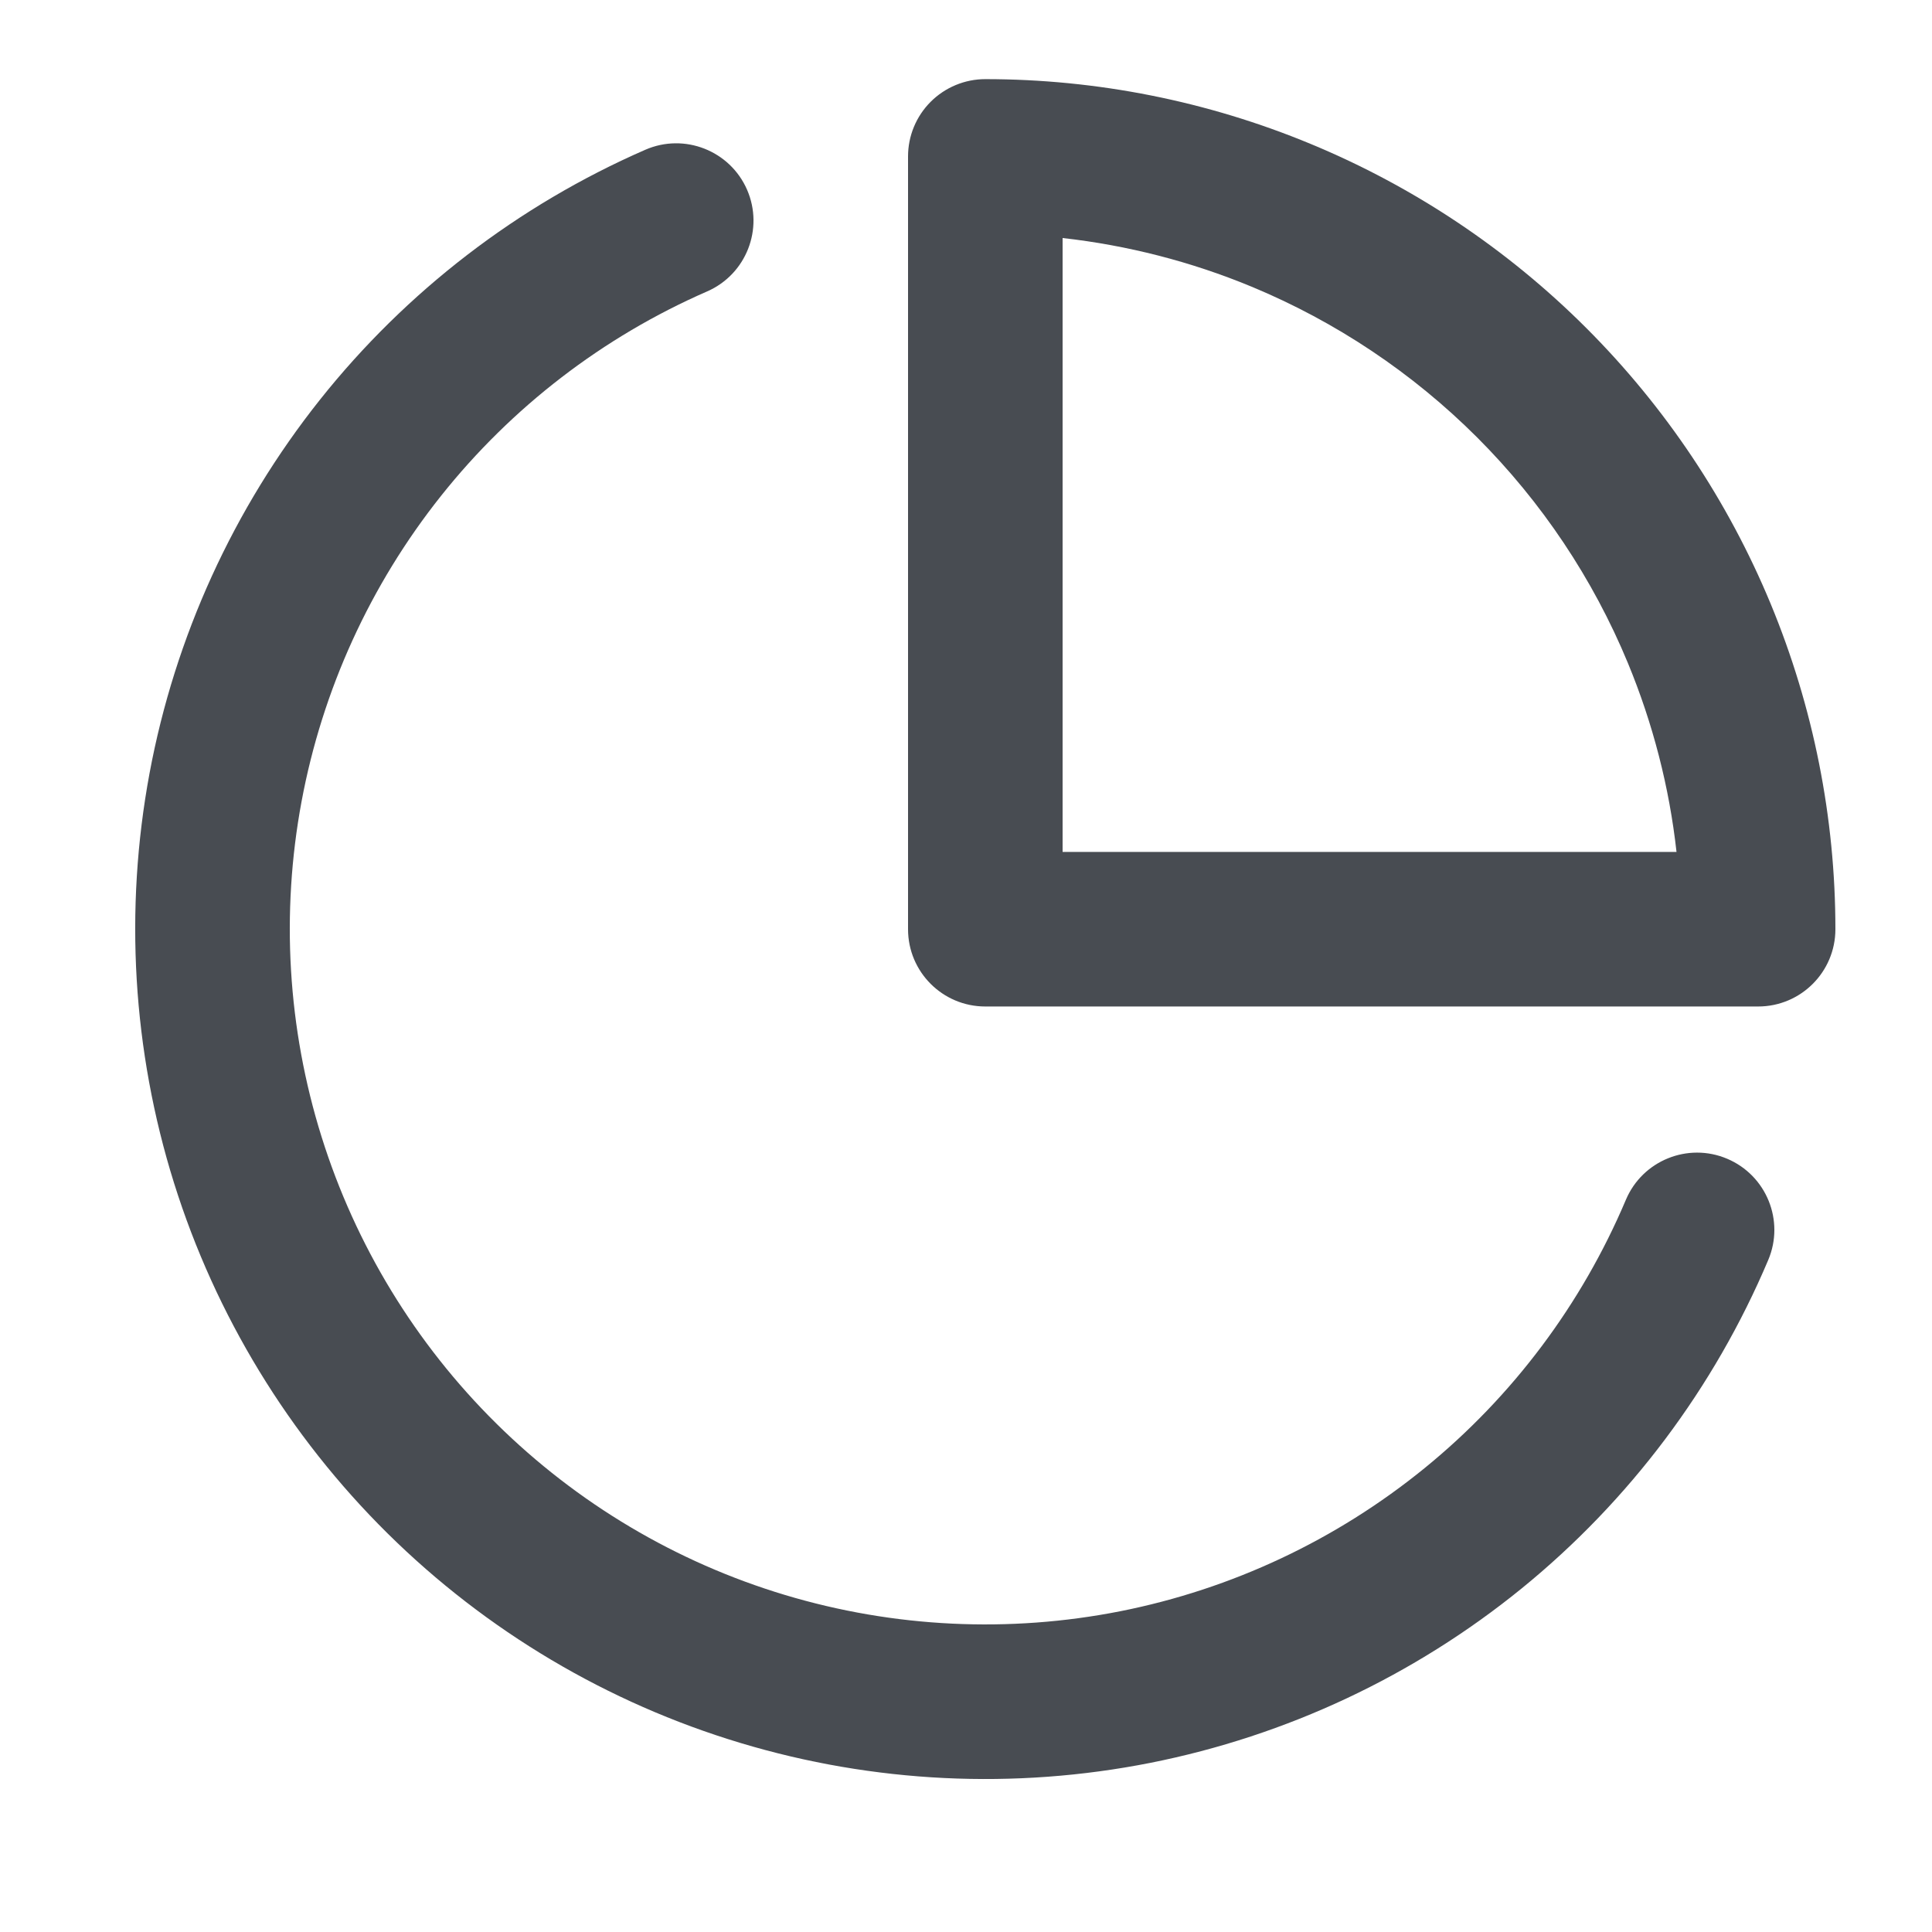 <svg width="25" height="25" viewBox="0 0 25 25" fill="none" xmlns="http://www.w3.org/2000/svg">
<path fill-rule="evenodd" clip-rule="evenodd" d="M9.667 2.455C9.887 2.961 9.656 3.55 9.15 3.771C7.803 4.359 6.62 5.268 5.705 6.419C4.79 7.57 4.171 8.927 3.902 10.372C3.633 11.818 3.722 13.307 4.161 14.71C4.6 16.113 5.377 17.387 6.422 18.42C7.468 19.454 8.75 20.216 10.158 20.639C11.566 21.062 13.056 21.134 14.498 20.849C15.94 20.563 17.29 19.928 18.431 19C19.571 18.073 20.466 16.879 21.039 15.525C21.254 15.017 21.841 14.779 22.349 14.994C22.858 15.209 23.096 15.796 22.881 16.304C22.181 17.959 21.087 19.417 19.693 20.552C18.299 21.686 16.649 22.461 14.887 22.811C13.124 23.16 11.303 23.072 9.582 22.554C7.862 22.037 6.294 21.106 5.016 19.843C3.738 18.579 2.789 17.022 2.252 15.308C1.715 13.593 1.607 11.773 1.935 10.006C2.264 8.24 3.021 6.581 4.139 5.174C5.257 3.768 6.703 2.657 8.35 1.938C8.856 1.717 9.446 1.949 9.667 2.455Z" fill="#484C52"/>
<path fill-rule="evenodd" clip-rule="evenodd" d="M12.043 1.317C12.23 1.13 12.485 1.024 12.75 1.024C14.194 1.024 15.625 1.309 16.959 1.862C18.294 2.415 19.507 3.225 20.528 4.246C21.55 5.268 22.36 6.48 22.913 7.815C23.465 9.149 23.75 10.58 23.75 12.024C23.75 12.577 23.302 13.024 22.75 13.024H12.75C12.198 13.024 11.75 12.577 11.75 12.024V2.024C11.75 1.759 11.855 1.505 12.043 1.317ZM13.75 3.08V11.024H21.694C21.601 10.186 21.389 9.363 21.065 8.58C20.613 7.488 19.95 6.496 19.114 5.66C18.278 4.825 17.286 4.162 16.194 3.709C15.412 3.385 14.589 3.174 13.75 3.08Z" fill="#484C52"/>
</svg>
